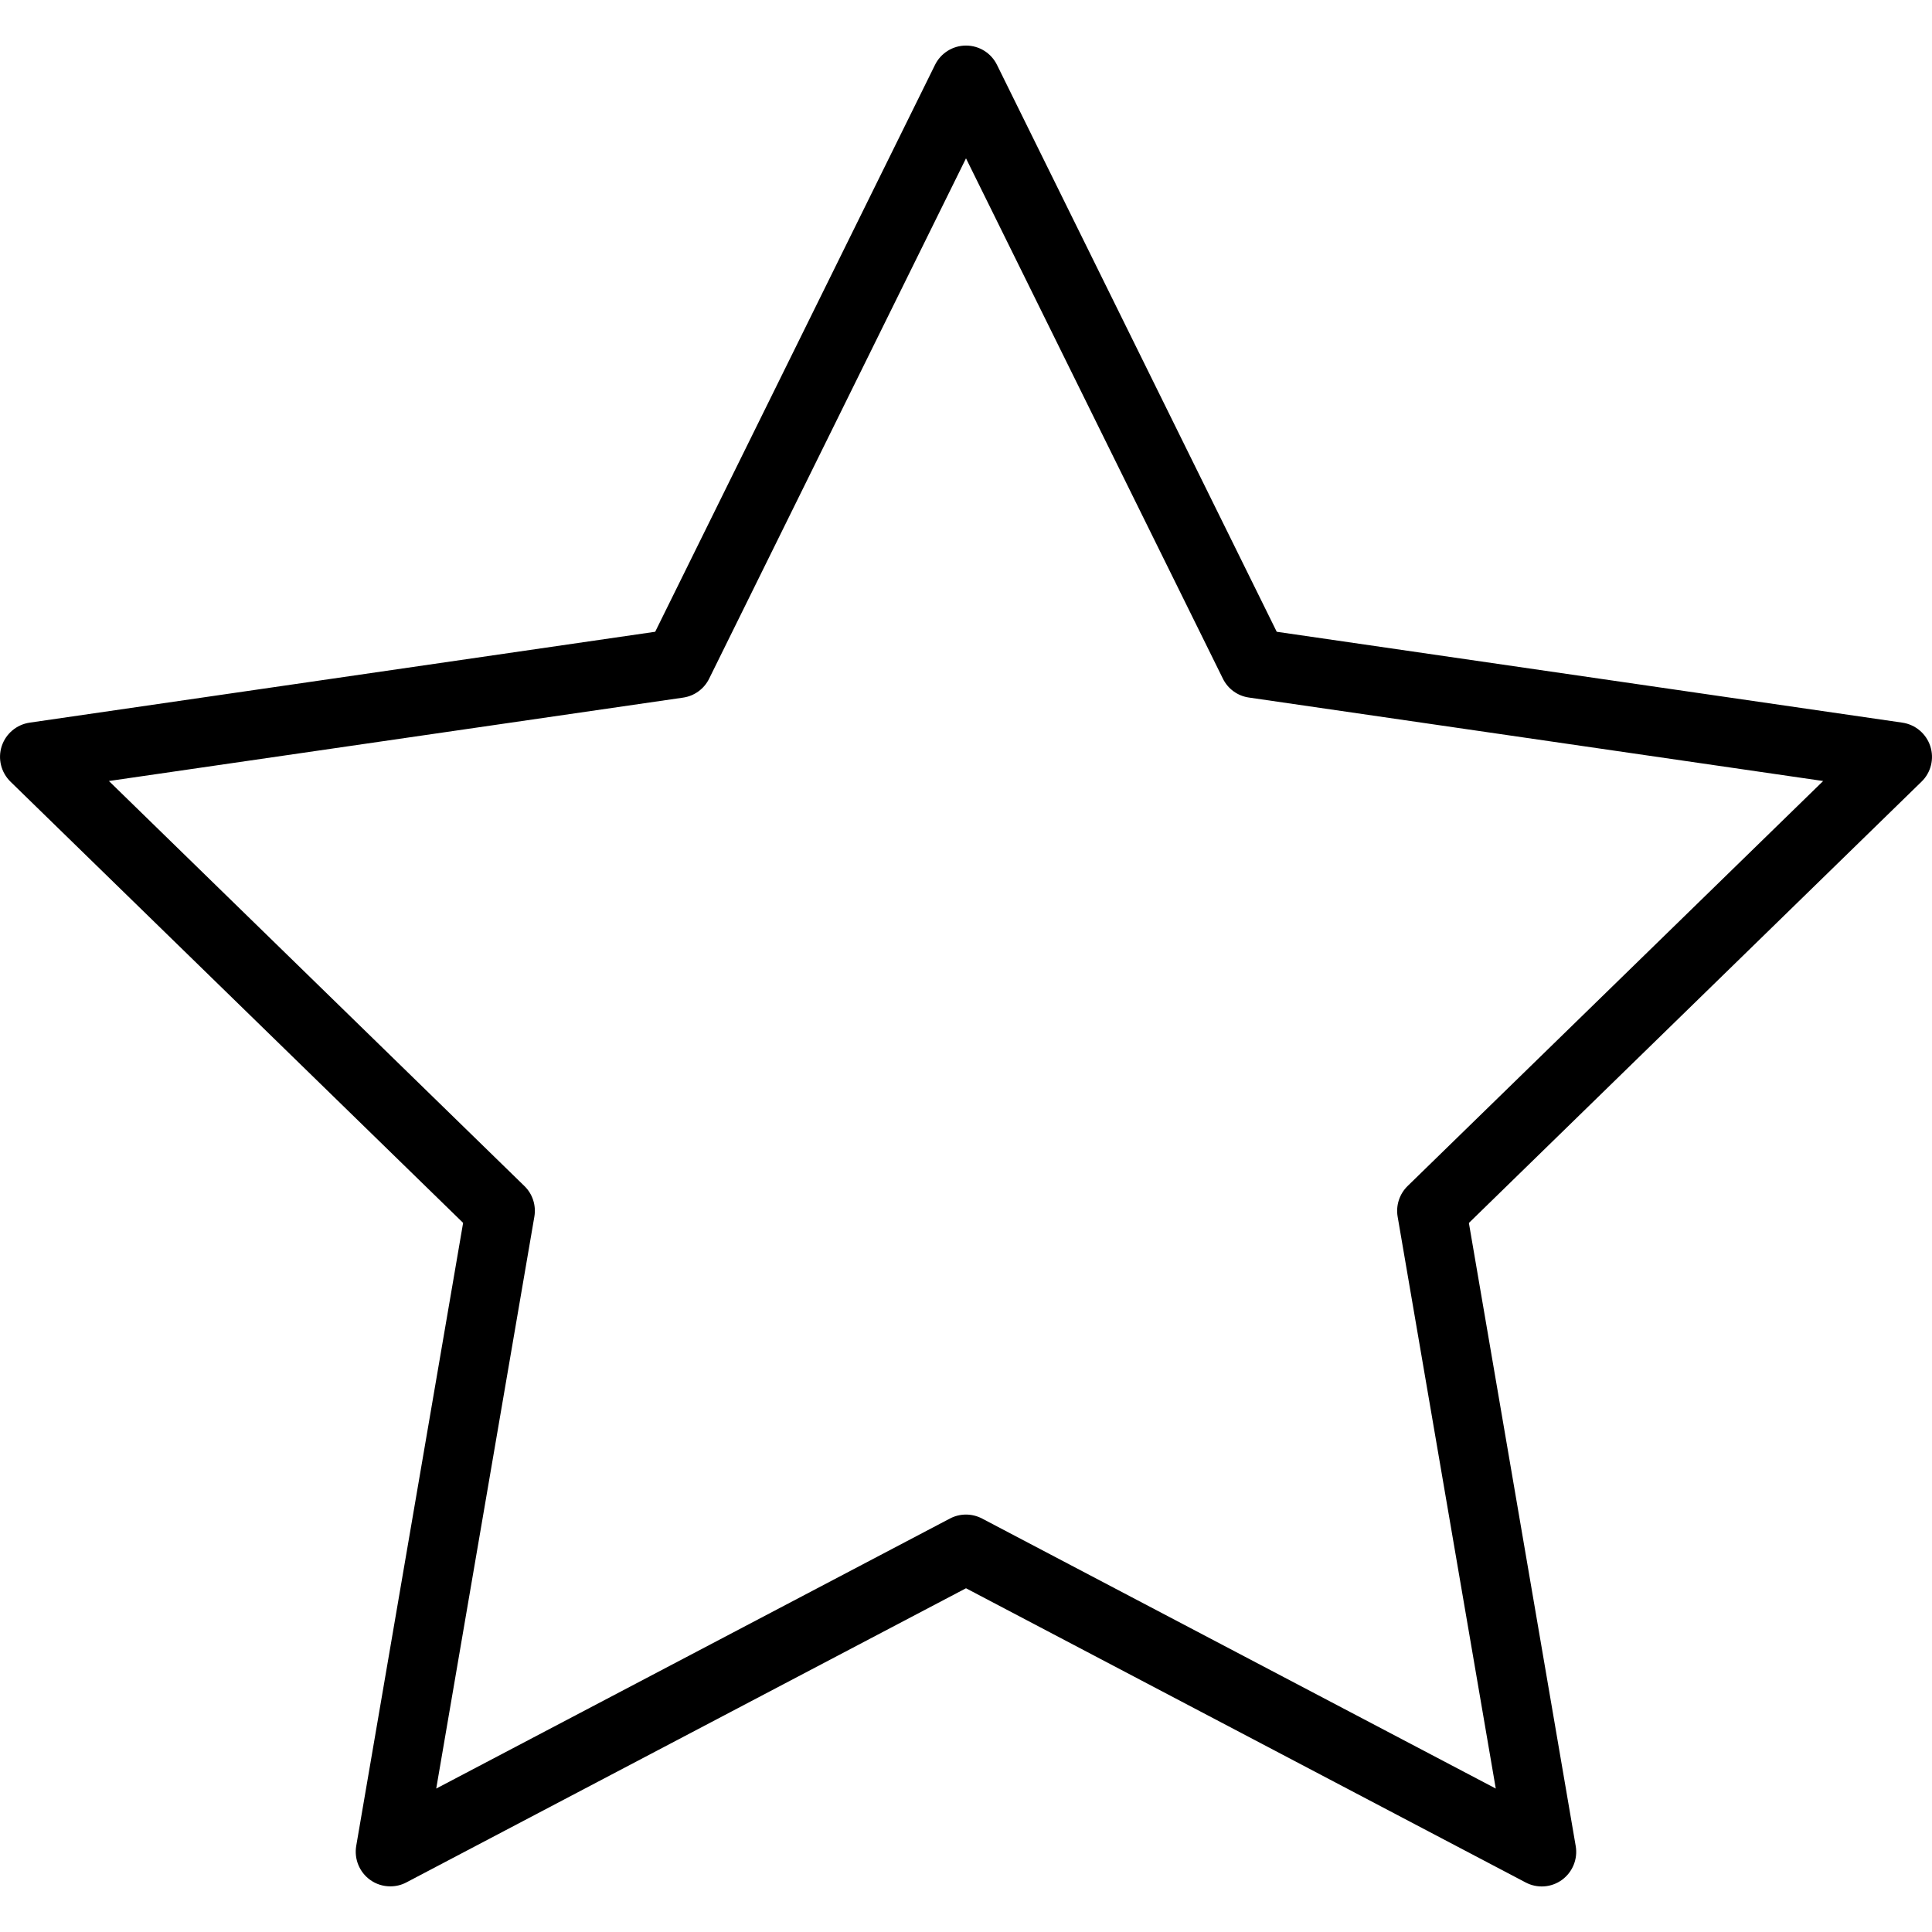 <svg width="24" height="24" viewBox="0 0 24 24" fill="none" xmlns="http://www.w3.org/2000/svg">
<g id="star" clip-path="url(#clip0_343_3449)">
<path id="Vector" d="M4.849 23.433C4.76 23.433 4.671 23.406 4.596 23.351C4.464 23.255 4.398 23.092 4.425 22.931L5.753 15.191L0.13 9.71C0.013 9.595 -0.029 9.425 0.021 9.27C0.072 9.114 0.206 9.001 0.368 8.977L8.139 7.848L11.615 0.806C11.687 0.659 11.837 0.566 12 0.566C12.164 0.566 12.313 0.659 12.385 0.806L15.86 7.848L23.632 8.977C23.794 9.001 23.928 9.114 23.979 9.27C24.029 9.425 23.988 9.596 23.87 9.71L18.247 15.192L19.574 22.932C19.602 23.093 19.535 23.256 19.404 23.352C19.271 23.449 19.096 23.461 18.951 23.384L12 19.73L5.048 23.384C4.986 23.417 4.917 23.433 4.849 23.433ZM1.353 9.702L6.515 14.734C6.616 14.832 6.662 14.975 6.638 15.114L5.419 22.218L11.8 18.864C11.925 18.798 12.074 18.798 12.2 18.864L18.581 22.218L17.362 15.114C17.338 14.975 17.385 14.832 17.485 14.734L22.648 9.702L15.514 8.665C15.374 8.645 15.253 8.557 15.191 8.43L12 1.967L8.809 8.431C8.747 8.557 8.626 8.646 8.486 8.666L1.353 9.702Z" fill="black"/>
</g>
<defs>
<clipPath id="clip0_343_3449">
<rect width="24" height="24" fill="white"/>
</clipPath>
</defs>
</svg>
